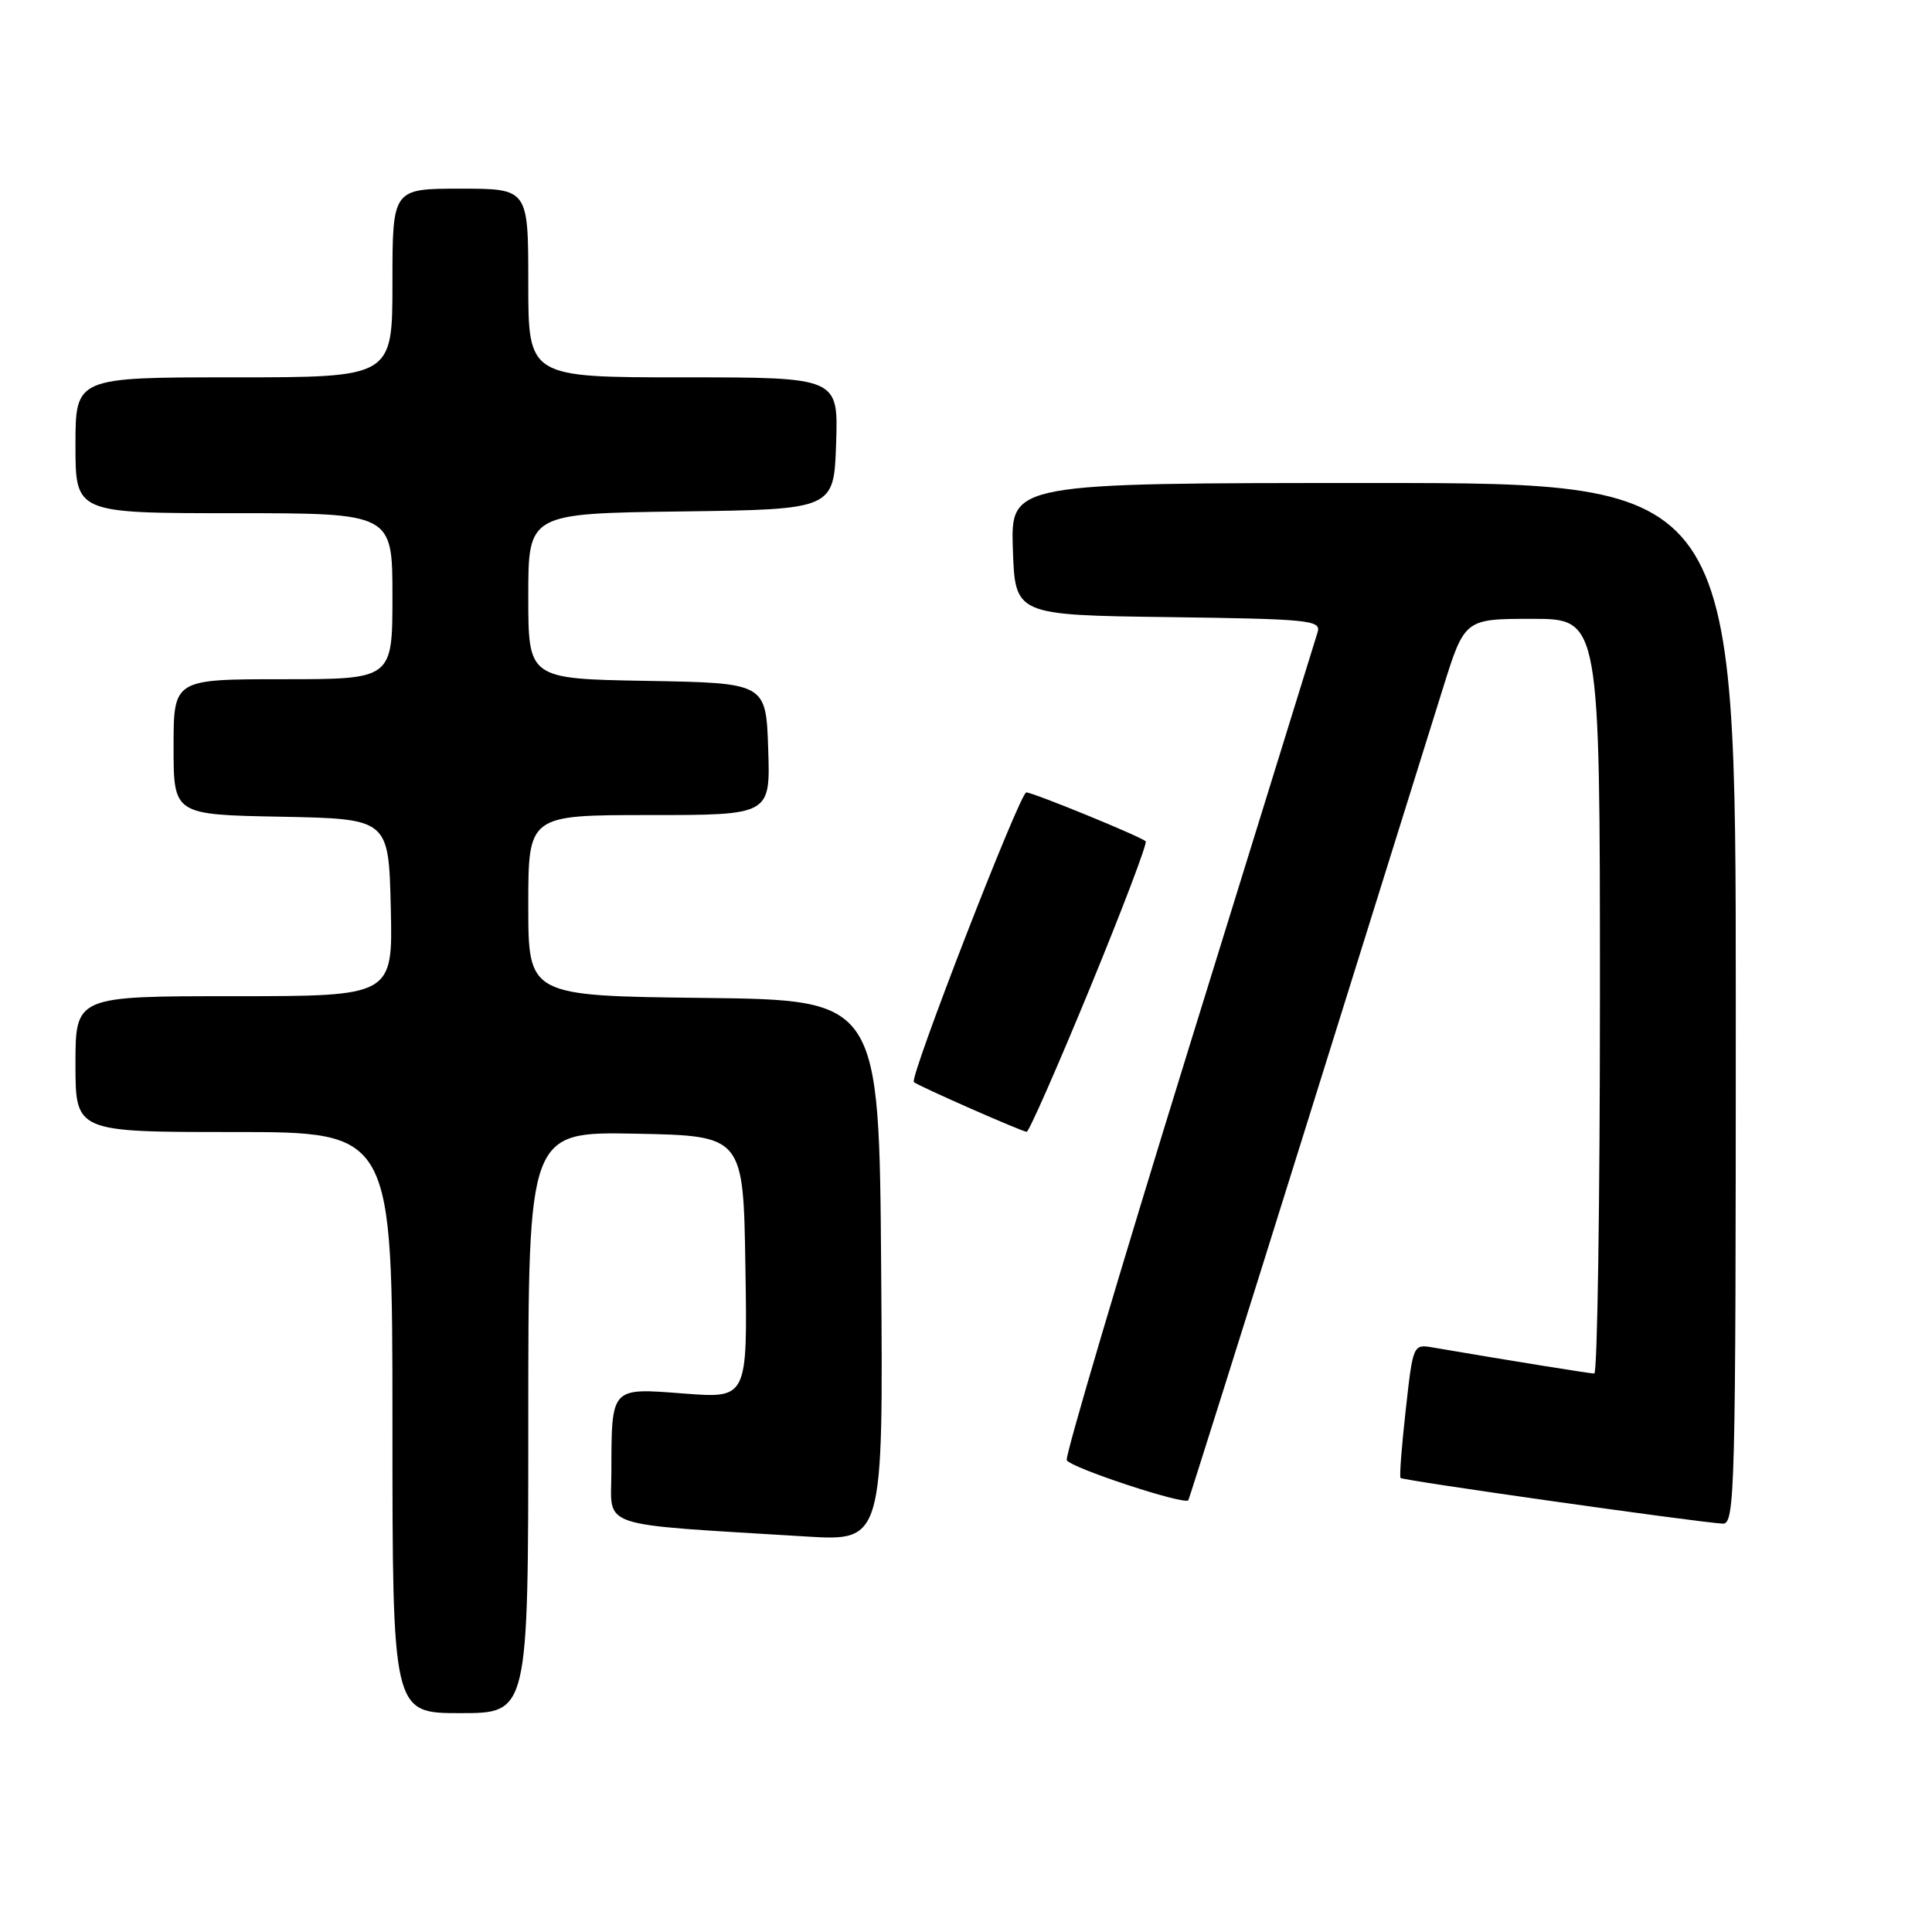<?xml version="1.0" encoding="UTF-8" standalone="no"?>
<!DOCTYPE svg PUBLIC "-//W3C//DTD SVG 1.1//EN" "http://www.w3.org/Graphics/SVG/1.1/DTD/svg11.dtd" >
<svg xmlns="http://www.w3.org/2000/svg" xmlns:xlink="http://www.w3.org/1999/xlink" version="1.1" viewBox="0 0 256 256">
 <g >
 <path fill="currentColor"
d=" M 70.00 188.47 C 70.00 149.95 70.00 149.95 84.25 150.22 C 98.50 150.50 98.50 150.50 98.77 167.90 C 99.05 185.30 99.05 185.30 90.64 184.65 C 80.85 183.90 81.04 183.69 81.01 195.15 C 81.00 202.60 78.77 201.87 106.76 203.59 C 117.03 204.22 117.03 204.22 116.76 168.36 C 116.50 132.50 116.50 132.50 93.25 132.23 C 70.00 131.96 70.00 131.96 70.00 119.98 C 70.00 108.00 70.00 108.00 86.04 108.00 C 102.08 108.00 102.08 108.00 101.79 99.25 C 101.50 90.50 101.50 90.50 85.75 90.22 C 70.00 89.95 70.00 89.95 70.00 79.00 C 70.00 68.04 70.00 68.04 90.25 67.77 C 110.50 67.50 110.50 67.50 110.79 58.75 C 111.08 50.00 111.08 50.00 90.54 50.00 C 70.00 50.00 70.00 50.00 70.00 37.50 C 70.00 25.00 70.00 25.00 61.00 25.00 C 52.00 25.00 52.00 25.00 52.00 37.50 C 52.00 50.00 52.00 50.00 31.00 50.00 C 10.00 50.00 10.00 50.00 10.00 59.00 C 10.00 68.00 10.00 68.00 31.00 68.00 C 52.00 68.00 52.00 68.00 52.00 79.00 C 52.00 90.00 52.00 90.00 37.50 90.00 C 23.00 90.00 23.00 90.00 23.00 98.97 C 23.00 107.95 23.00 107.95 37.25 108.22 C 51.50 108.50 51.50 108.50 51.78 120.25 C 52.06 132.00 52.06 132.00 31.03 132.00 C 10.00 132.00 10.00 132.00 10.00 141.00 C 10.00 150.00 10.00 150.00 31.00 150.00 C 52.00 150.00 52.00 150.00 52.00 188.50 C 52.00 227.00 52.00 227.00 61.00 227.00 C 70.00 227.00 70.00 227.00 70.00 188.47 Z  M 230.00 133.00 C 230.00 64.00 230.00 64.00 181.96 64.00 C 133.92 64.00 133.92 64.00 134.21 72.75 C 134.50 81.50 134.50 81.50 154.81 81.77 C 173.53 82.02 175.08 82.18 174.59 83.77 C 174.30 84.72 166.61 109.56 157.50 138.96 C 148.40 168.36 141.13 192.90 141.35 193.47 C 141.72 194.44 156.97 199.47 157.46 198.79 C 157.57 198.63 164.56 176.45 172.98 149.50 C 181.39 122.55 189.58 96.34 191.18 91.25 C 194.07 82.00 194.07 82.00 203.04 82.00 C 212.00 82.00 212.00 82.00 212.00 132.00 C 212.00 159.50 211.66 182.00 211.25 182.00 C 210.62 181.99 200.18 180.31 189.87 178.55 C 187.25 178.10 187.23 178.14 186.27 186.80 C 185.73 191.58 185.42 195.65 185.58 195.84 C 185.84 196.17 224.63 201.67 228.25 201.89 C 229.90 201.99 230.00 198.09 230.00 133.00 Z  M 144.41 130.96 C 148.72 120.48 152.05 111.72 151.81 111.48 C 151.20 110.86 136.88 105.00 135.99 105.00 C 135.15 105.00 120.47 142.82 121.09 143.38 C 121.65 143.89 135.37 149.93 136.04 149.97 C 136.33 149.99 140.10 141.43 144.41 130.96 Z "/>
</g>
</svg>